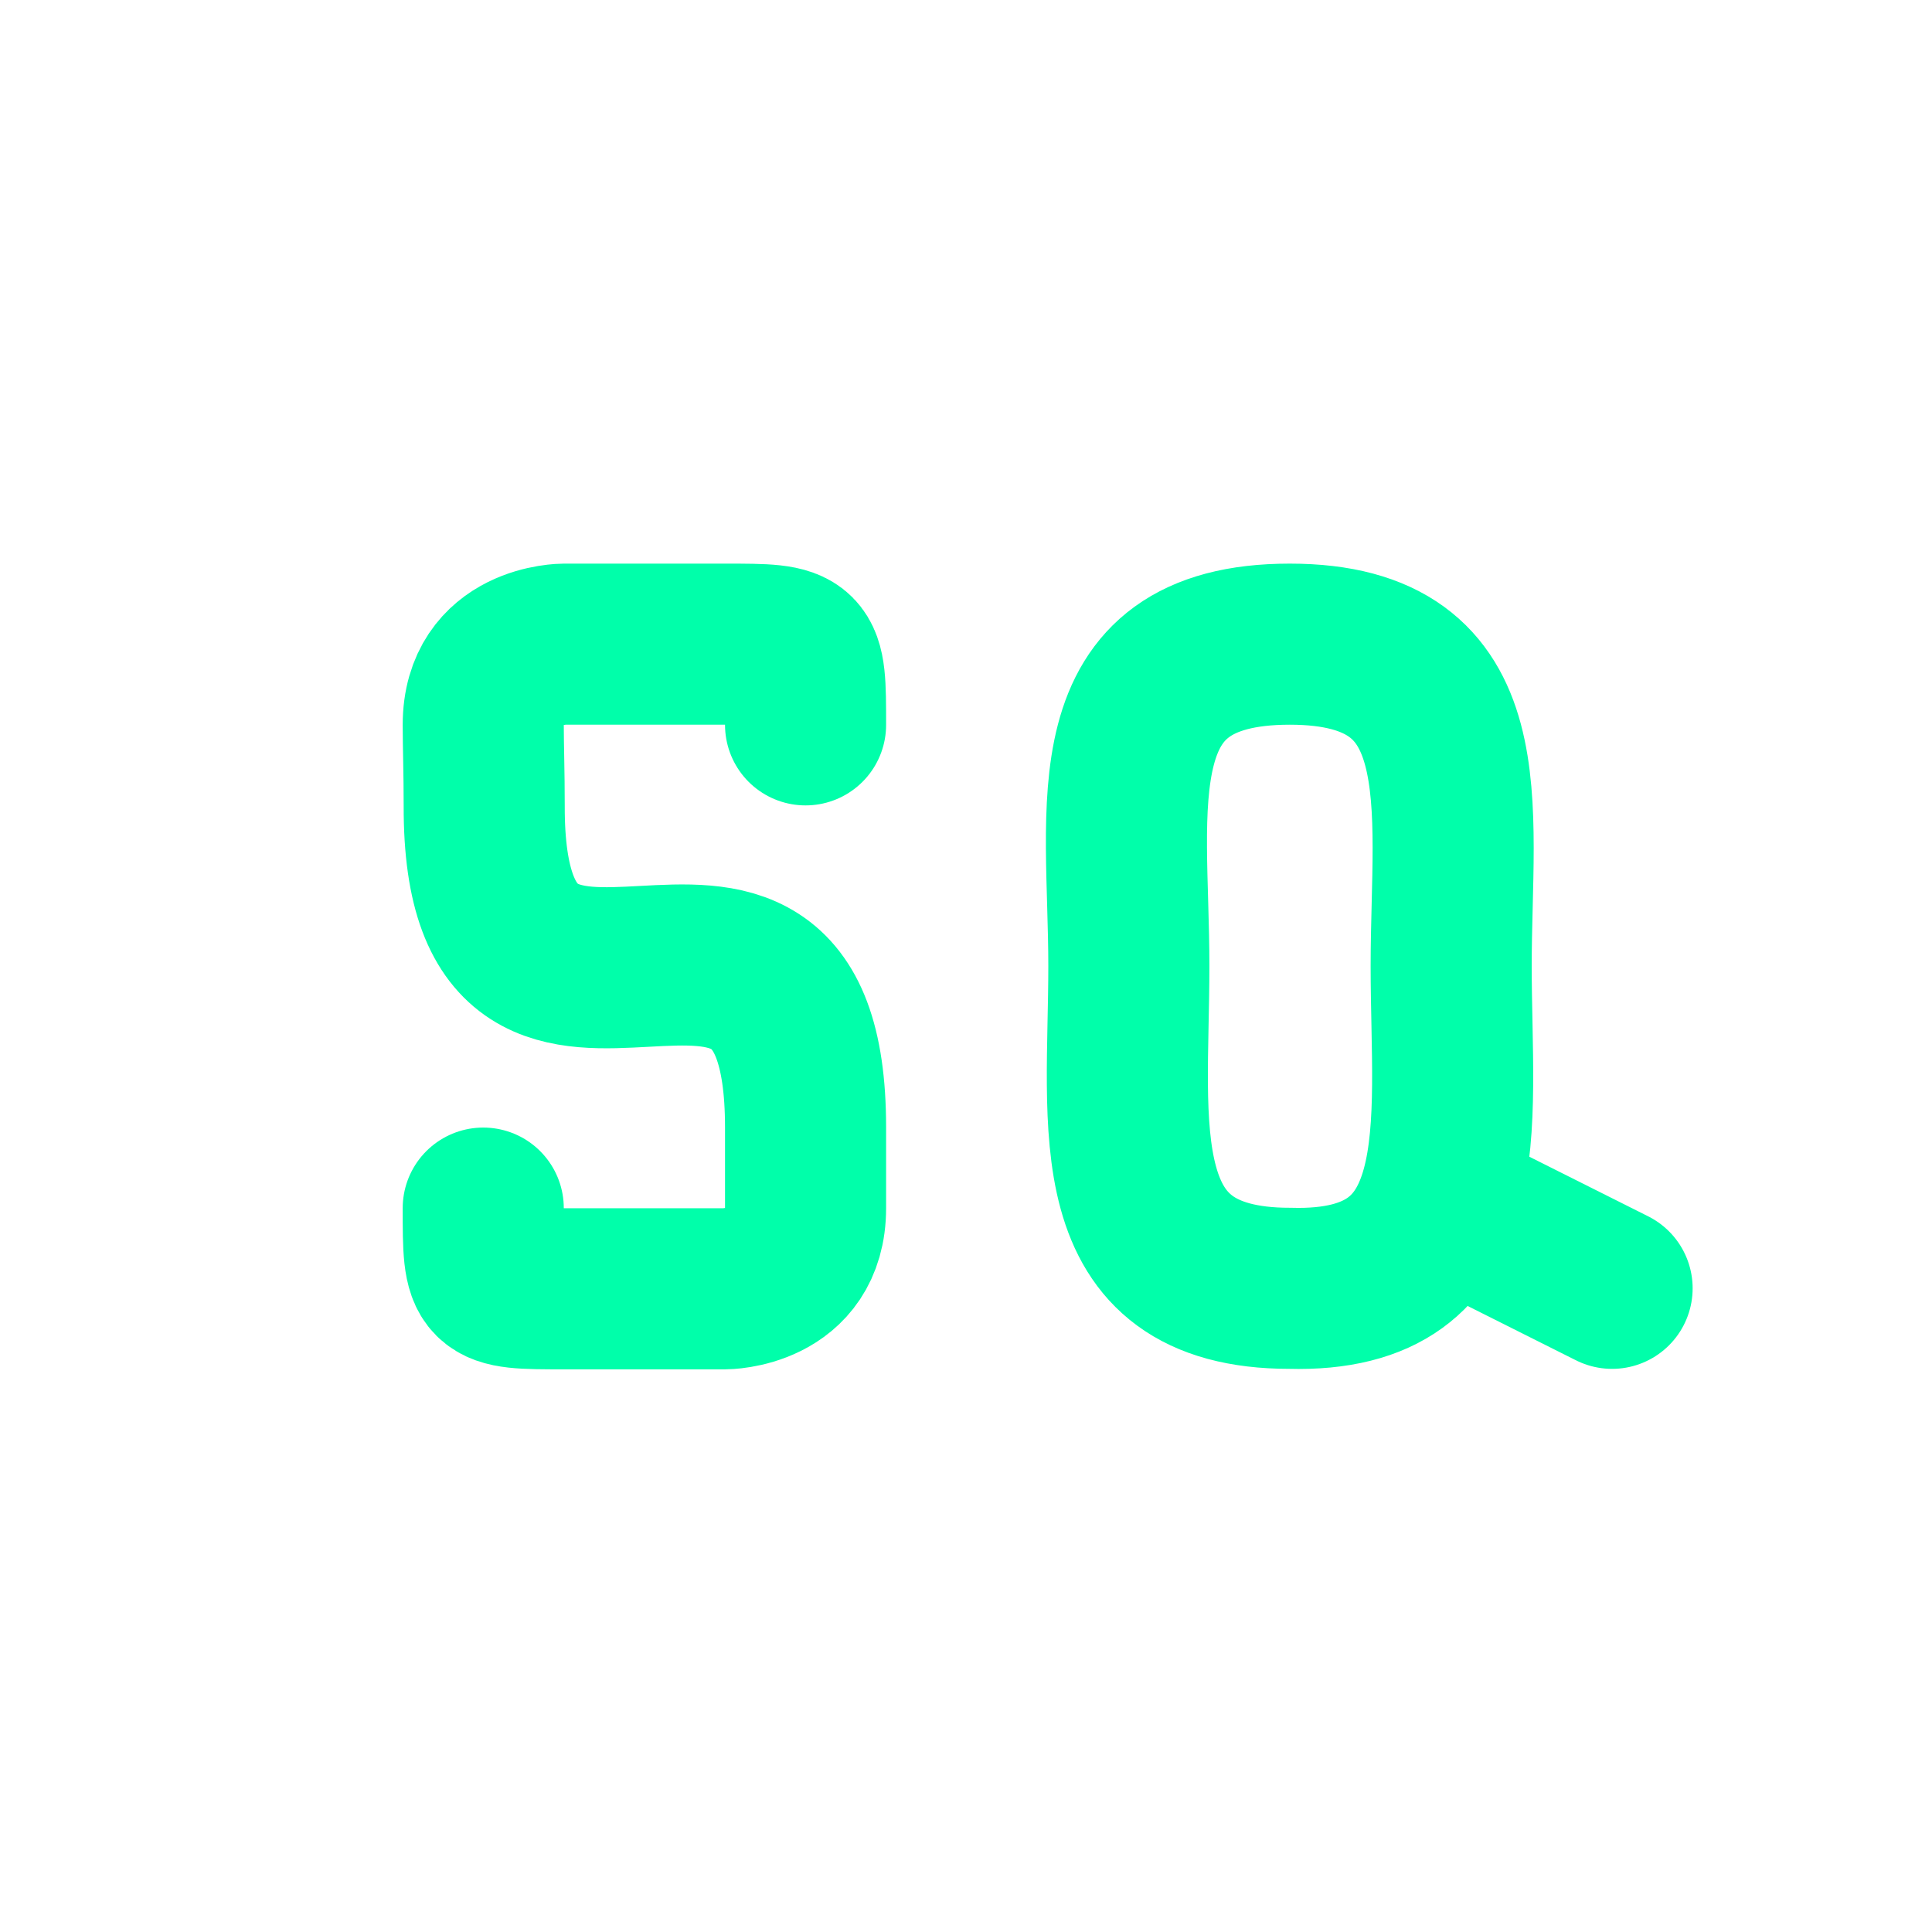 <svg xmlns="http://www.w3.org/2000/svg" xmlns:xlink="http://www.w3.org/1999/xlink" width="16" height="16" viewBox="0 0 16 16" version="1.1">
<g id="surface1">
<path style="fill:none;stroke-width:2;stroke-linecap:round;stroke-linejoin:round;stroke:rgb(0%,100%,66.667%);stroke-opacity:1;stroke-miterlimit:4;" d="M 5 14 C 5 15.002 5 15.002 6.002 15.002 C 6.359 15.002 6.424 15.002 6.998 15.002 C 7.455 15.002 6.998 15.002 8 15.002 C 8 15.002 9.002 15.002 9.002 14 L 9.002 12.998 C 9.002 8.785 5 13.209 5.012 9.008 C 5.012 8.586 5 8.264 5 8 C 5 6.998 6.002 6.998 6.002 6.998 C 6.254 6.998 6.629 6.998 6.998 6.998 C 7.35 6.998 7.742 6.998 8 6.998 C 9.002 6.998 9.002 6.998 9.002 8 " transform="matrix(0.667,0,0,0.667,0.667,0.667)"/>
<path style="fill:none;stroke-width:2;stroke-linecap:round;stroke-linejoin:miter;stroke:rgb(0%,100%,66.667%);stroke-opacity:1;stroke-miterlimit:4;" d="M 19.016 14.996 L 17.018 13.994 M 15.014 6.998 C 17.416 6.998 17.018 8.996 17.018 10.994 C 17.018 12.998 17.369 15.061 15.014 14.996 C 12.664 14.996 13.016 12.998 13.016 10.994 C 13.016 8.996 12.582 6.998 15.014 6.998 " transform="matrix(0.667,0,0,0.667,0.667,0.667)"/>
</g>
</svg>
